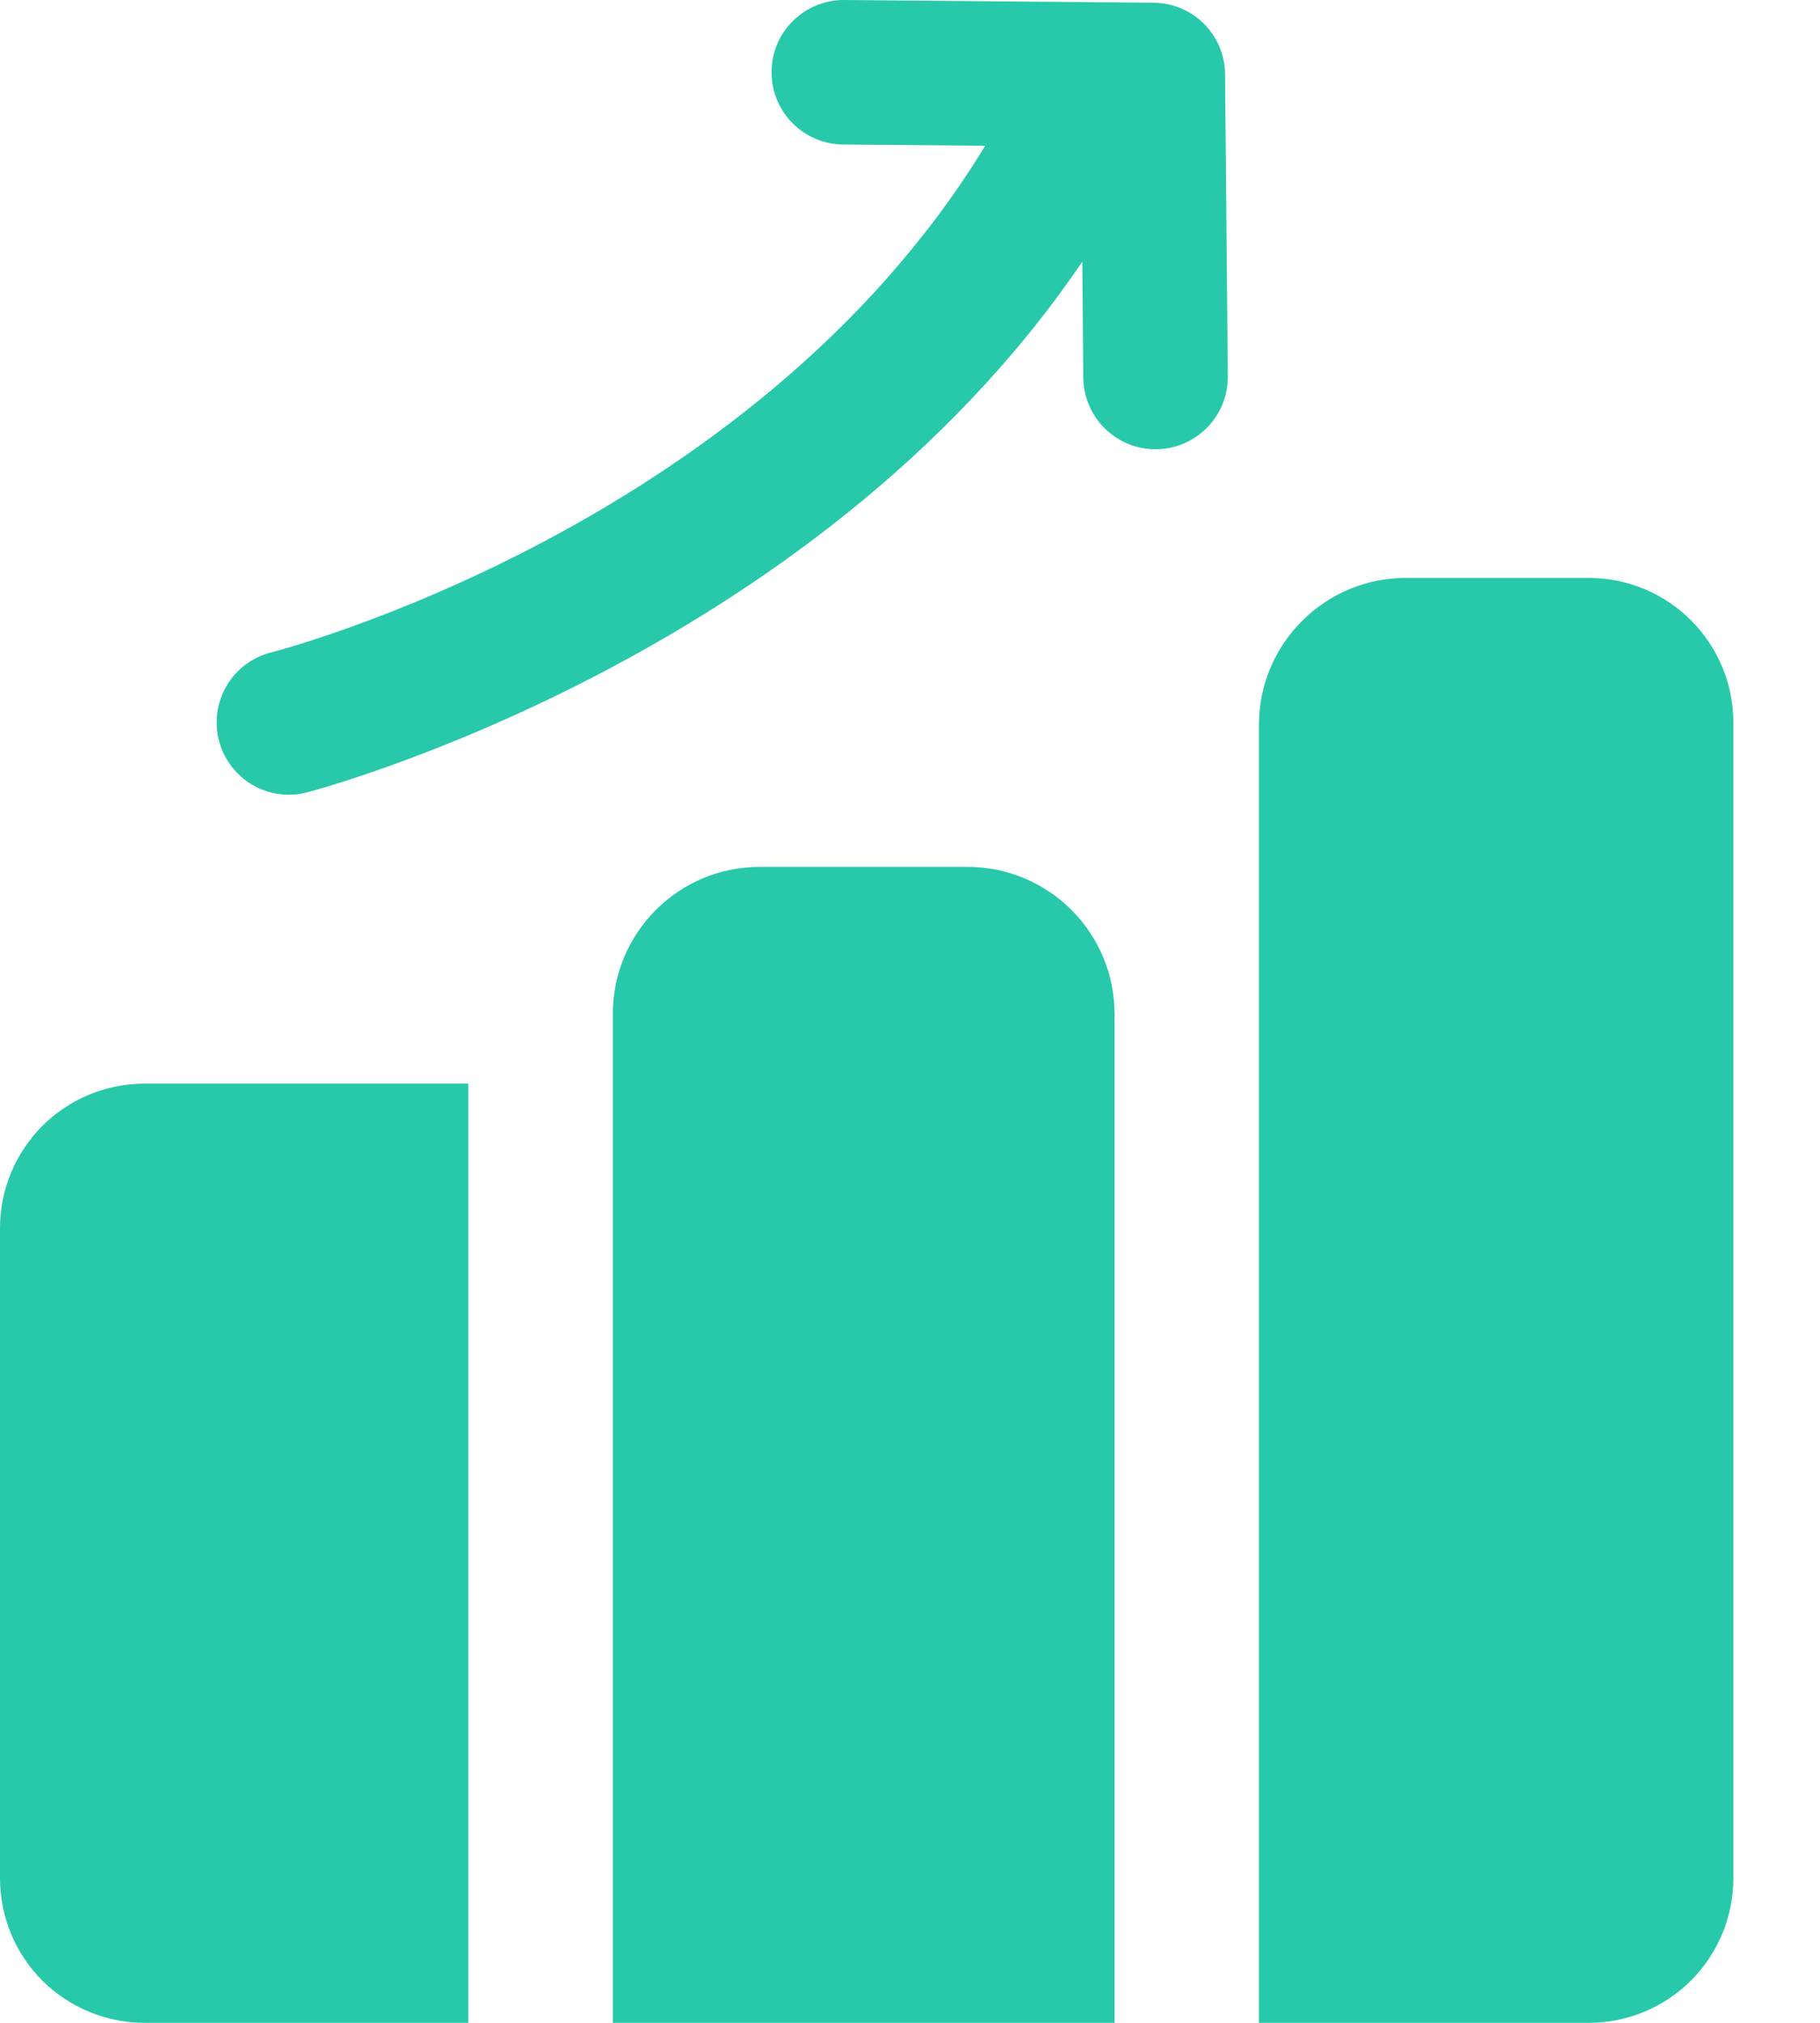 <svg width="18" height="20" viewBox="0 0 18 20" fill="none" xmlns="http://www.w3.org/2000/svg">
<path fill-rule="evenodd" clip-rule="evenodd" d="M10.704 2.587C8.016 6.55 3.034 7.835 3.034 7.835C2.851 7.882 2.656 7.854 2.493 7.758C2.412 7.71 2.342 7.646 2.285 7.571C2.229 7.496 2.188 7.411 2.165 7.32C2.142 7.229 2.137 7.135 2.15 7.042C2.163 6.949 2.195 6.859 2.242 6.779C2.339 6.616 2.496 6.498 2.68 6.451C2.68 6.451 7.424 5.249 9.744 1.441L8.339 1.429C8.149 1.427 7.968 1.35 7.835 1.215C7.703 1.08 7.629 0.897 7.631 0.708C7.632 0.518 7.709 0.337 7.844 0.205C7.98 0.072 8.162 -0.002 8.351 2.89671e-05L11.409 0.027C11.596 0.028 11.775 0.103 11.908 0.236C12.04 0.368 12.115 0.548 12.116 0.735L12.143 3.721C12.145 3.911 12.071 4.093 11.938 4.228C11.805 4.364 11.624 4.44 11.435 4.442C11.245 4.444 11.063 4.37 10.928 4.237C10.793 4.105 10.716 3.924 10.714 3.734L10.704 2.587ZM4.632 20H1.429C1.05 20 0.686 19.849 0.418 19.582C0.151 19.314 0 18.95 0 18.571V12.143C0 11.764 0.151 11.401 0.418 11.133C0.686 10.865 1.05 10.714 1.429 10.714H4.632V20ZM6.061 10.025C6.061 9.222 6.711 8.571 7.514 8.571H9.569C10.372 8.571 11.023 9.222 11.023 10.025V20H6.061V10.025ZM12.451 7.168C12.451 6.365 13.102 5.714 13.904 5.714H15.714C16.093 5.714 16.456 5.865 16.724 6.133C16.992 6.401 17.143 6.764 17.143 7.143V18.571C17.143 18.95 16.992 19.314 16.724 19.582C16.456 19.849 16.093 20 15.714 20H12.451V7.168Z" fill="#27C9AA"/>
</svg>
